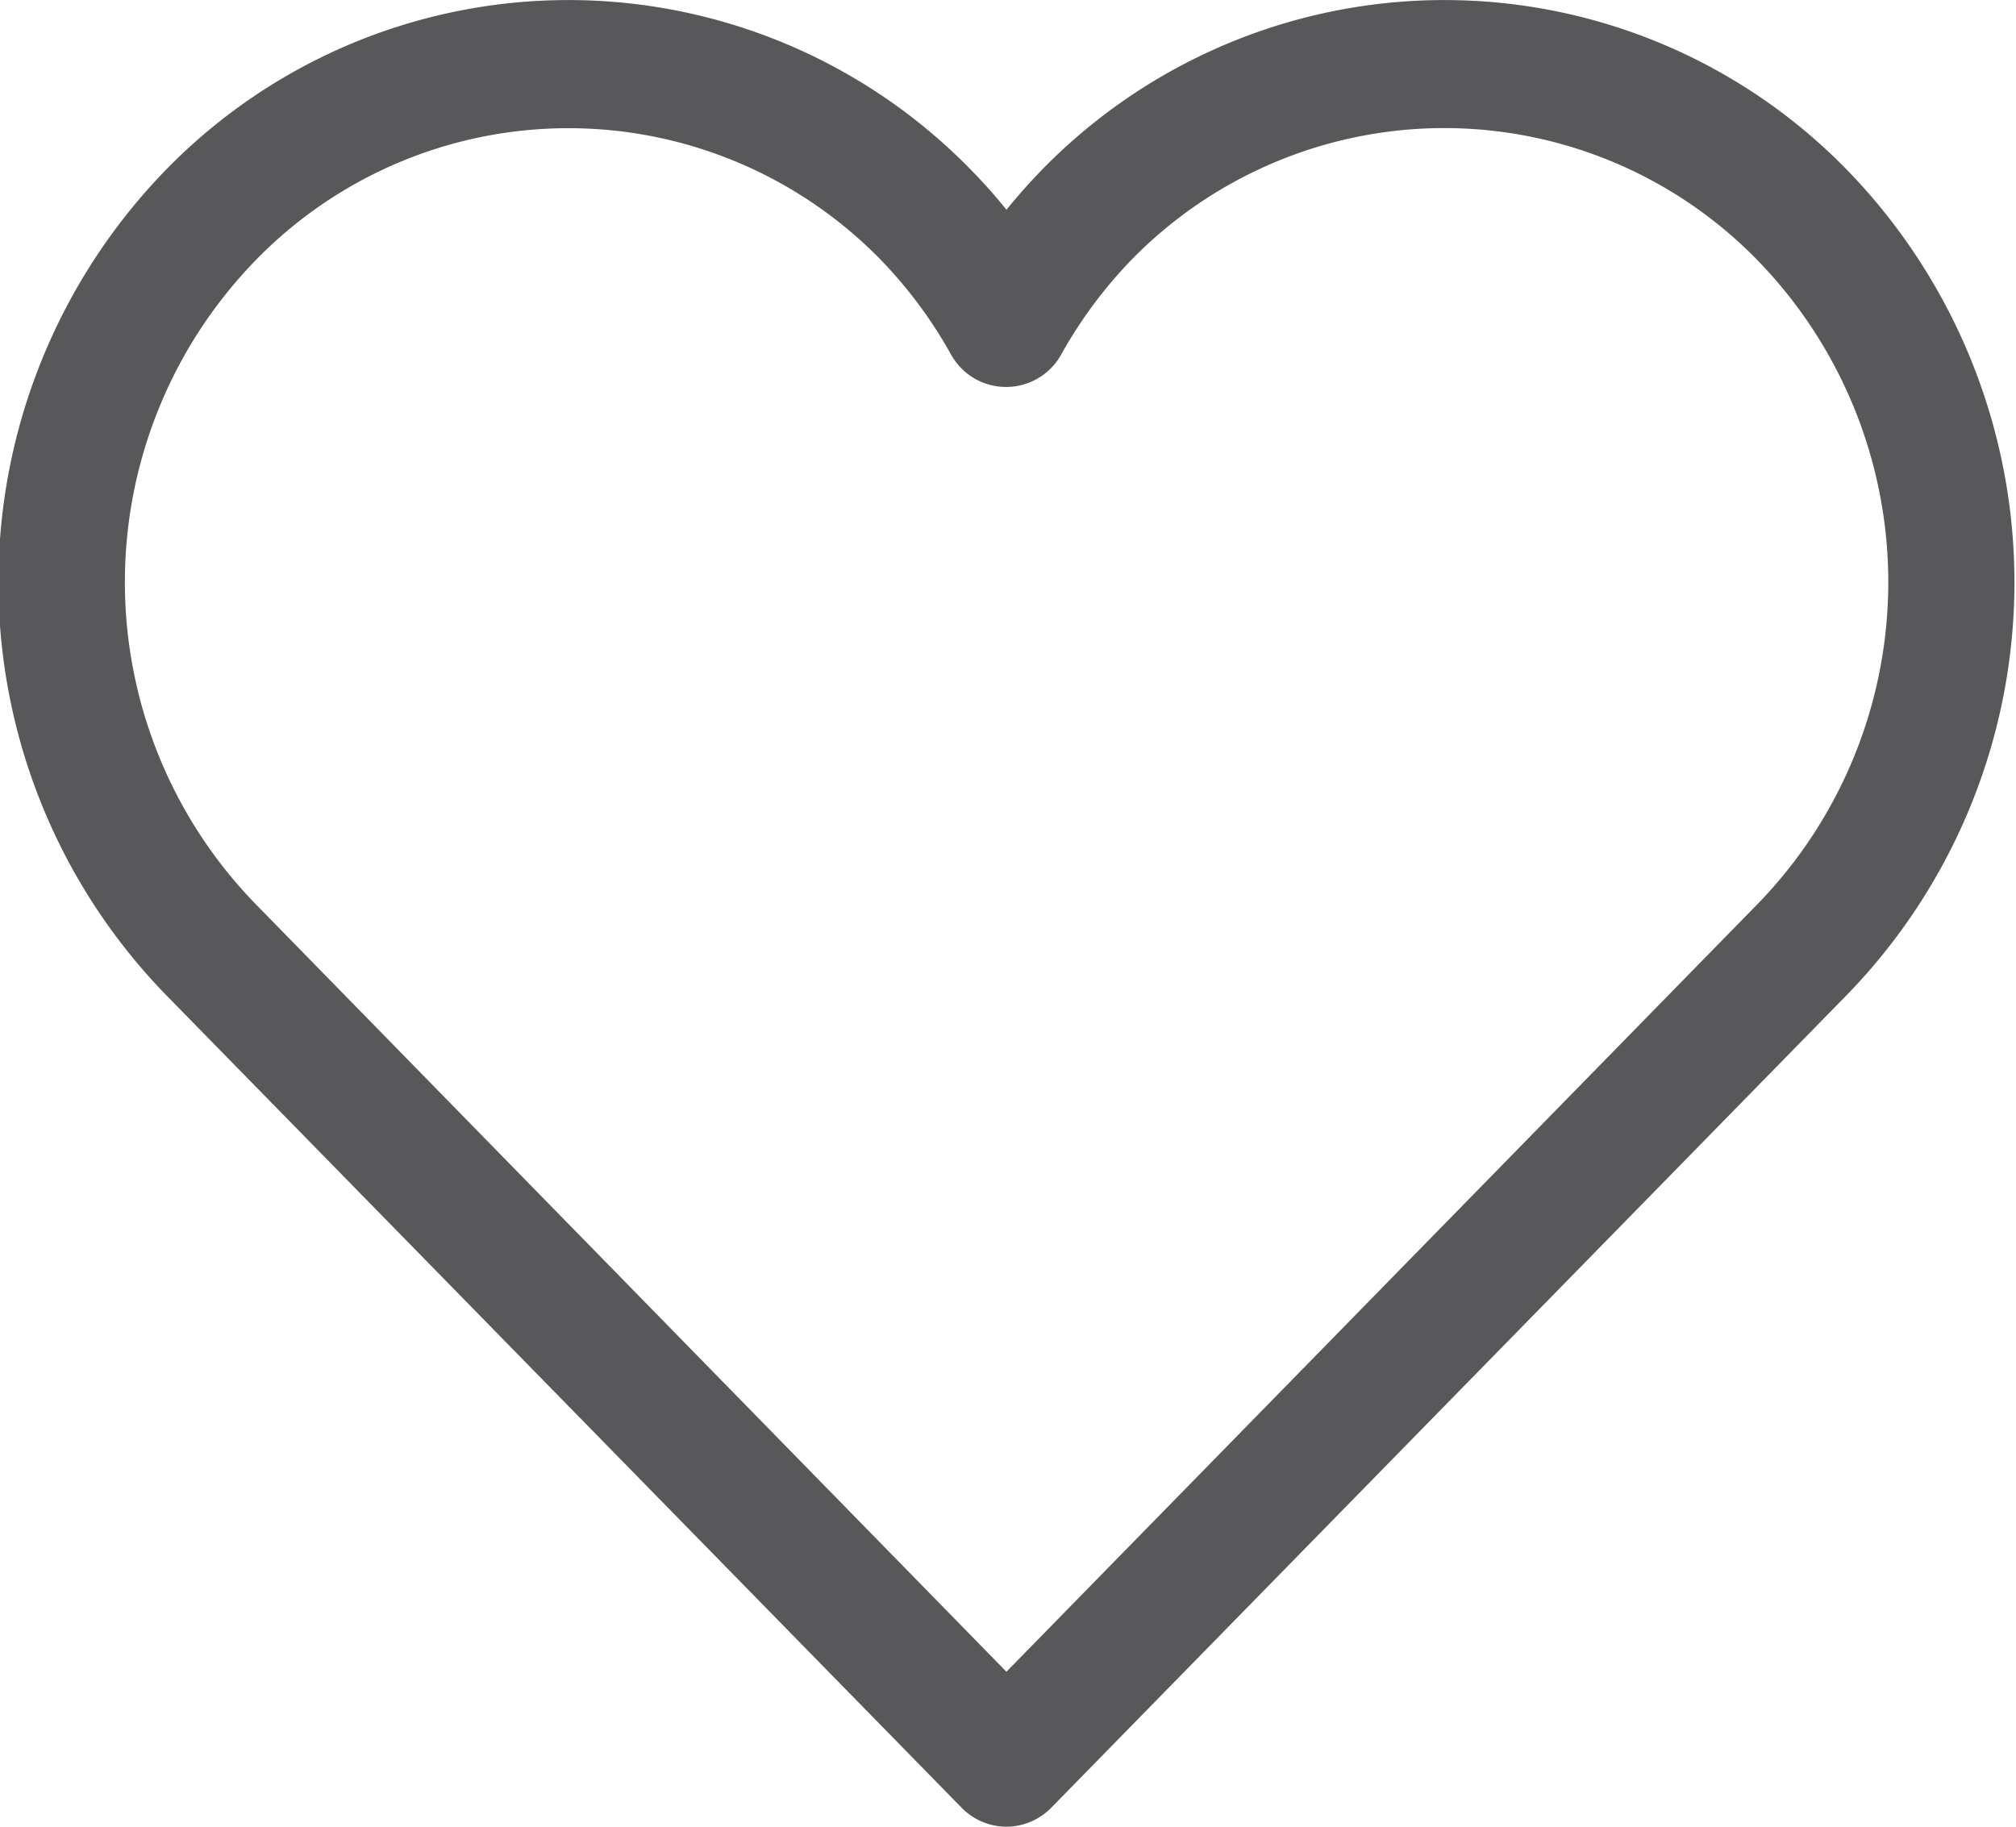 <svg id="shopping_and_biz" data-name="shopping and biz" xmlns="http://www.w3.org/2000/svg" viewBox="0 0 64 58"><defs><style>.cls-1{fill:#58585b;}</style></defs><title>heart</title><path class="cls-1" d="M229,264.23a2,2,0,0,1-1.42-.6l-25.29-25.84a18.79,18.79,0,0,1,0-26.14,17.84,17.84,0,0,1,25.61,0q.58.59,1.1,1.24.53-.65,1.1-1.24a17.84,17.84,0,0,1,25.61,0,18.79,18.79,0,0,1,0,26.14l-25.29,25.84A2,2,0,0,1,229,264.23ZM215.14,210.3a13.85,13.85,0,0,0-10,4.22,14.66,14.66,0,0,0,0,20.39L229,259.31l23.87-24.4a14.66,14.66,0,0,0,0-20.39,13.88,13.88,0,0,0-19.94,0,14.42,14.42,0,0,0-2.21,3,2,2,0,0,1-3.46,0,14.35,14.35,0,0,0-2.21-3A13.85,13.85,0,0,0,215.14,210.3Z" transform="translate(-197.05 -206.23)"/></svg>